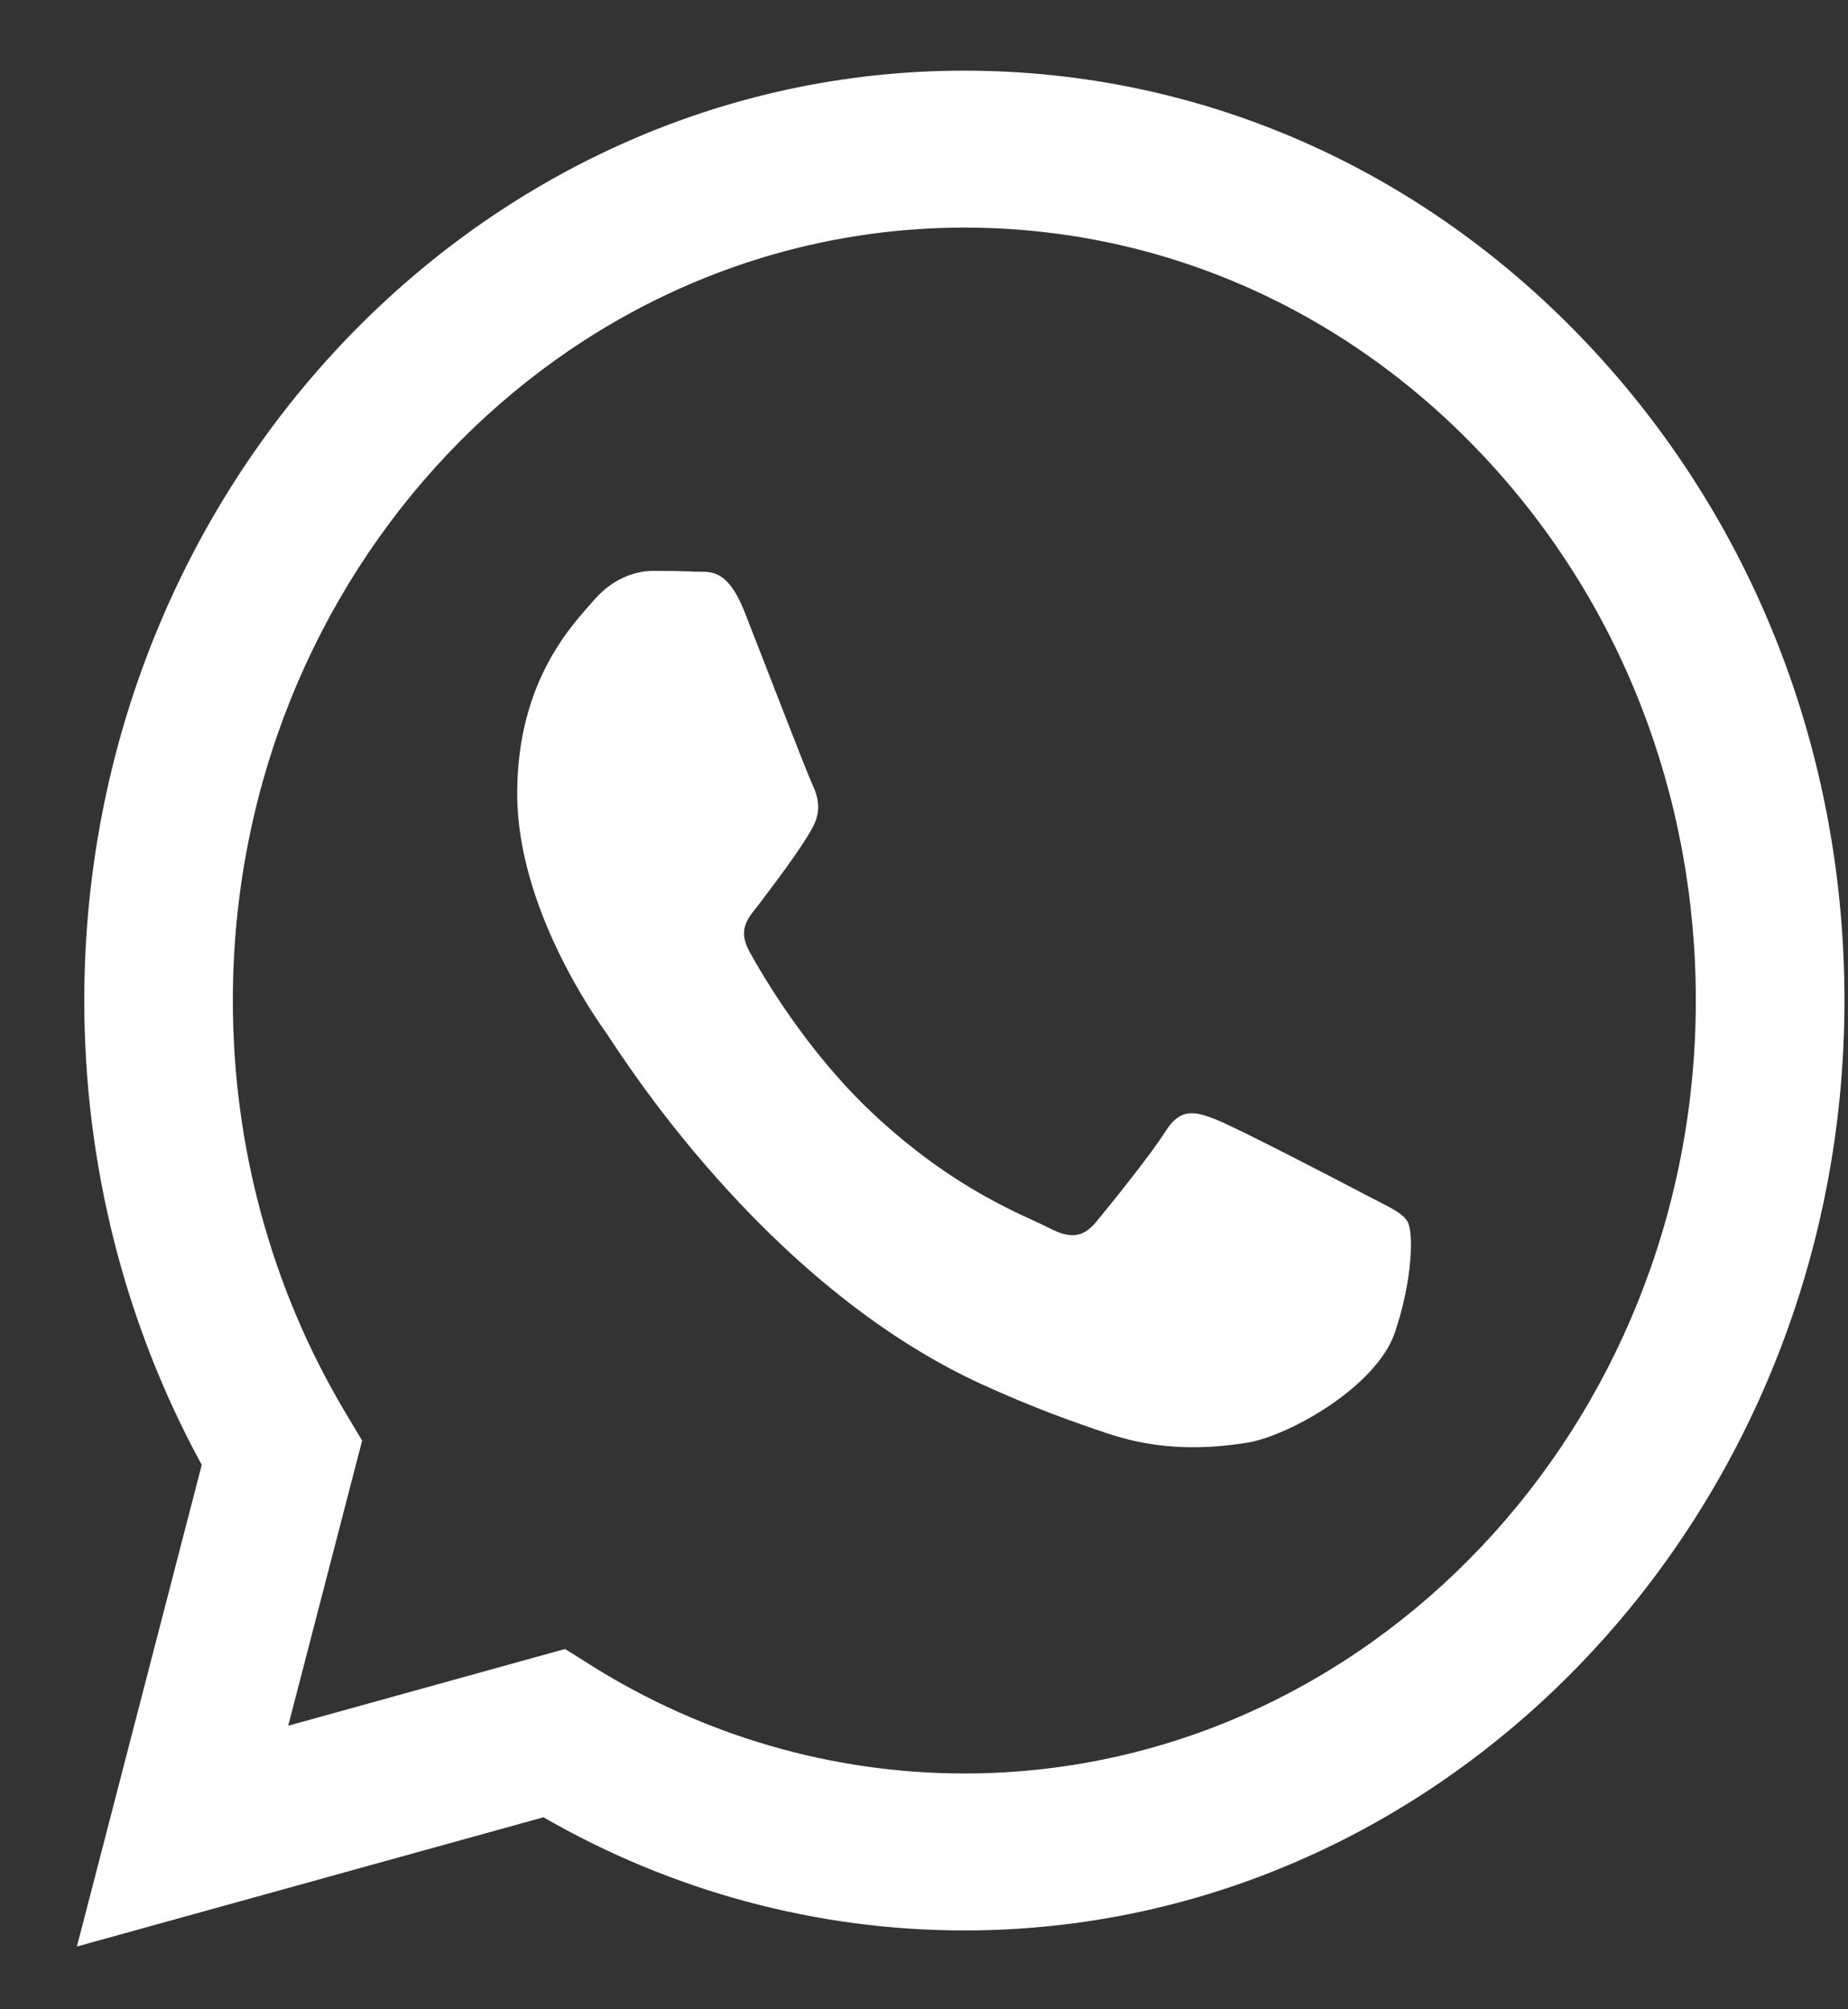 <svg width="23" height="25" viewBox="0 0 23 25" fill="none" xmlns="http://www.w3.org/2000/svg">
<rect x="0" y="0" width="23" height="25" fill="#333333" stroke="none"/>
<path fill-rule="evenodd" clip-rule="evenodd" d="M19.75 4.271C17.683 2.085 14.932 0.88 12.002 0.879C5.965 0.879 1.051 6.067 1.049 12.444C1.048 14.482 1.552 16.472 2.511 18.226L0.957 24.219L6.764 22.611C8.364 23.533 10.165 24.018 11.998 24.019H12.002C18.039 24.019 22.953 18.83 22.956 12.453C22.957 9.363 21.819 6.457 19.75 4.271ZM12.002 22.066H11.998C10.365 22.065 8.763 21.601 7.365 20.726L7.033 20.517L3.587 21.472L4.507 17.924L4.29 17.561C3.379 16.03 2.897 14.261 2.898 12.445C2.9 7.144 6.984 2.832 12.006 2.832C14.438 2.833 16.724 3.834 18.442 5.651C20.161 7.468 21.107 9.884 21.106 12.452C21.104 17.753 17.02 22.066 12.002 22.066ZM16.996 14.866C16.722 14.721 15.377 14.022 15.126 13.926C14.875 13.829 14.693 13.781 14.51 14.07C14.328 14.36 13.803 15.011 13.643 15.203C13.484 15.396 13.324 15.42 13.051 15.276C12.777 15.131 11.895 14.826 10.85 13.841C10.036 13.075 9.487 12.129 9.327 11.839C9.168 11.55 9.326 11.409 9.447 11.25C9.743 10.861 10.04 10.454 10.131 10.261C10.223 10.068 10.177 9.899 10.108 9.755C10.04 9.61 9.493 8.188 9.265 7.609C9.042 7.046 8.817 7.122 8.649 7.113C8.489 7.105 8.307 7.103 8.124 7.103C7.942 7.103 7.645 7.175 7.394 7.465C7.144 7.754 6.437 8.453 6.437 9.875C6.437 11.298 7.417 12.672 7.554 12.865C7.691 13.058 9.484 15.977 12.229 17.228C12.883 17.526 13.392 17.704 13.79 17.837C14.445 18.057 15.042 18.026 15.514 17.952C16.04 17.869 17.133 17.253 17.361 16.578C17.589 15.902 17.589 15.324 17.52 15.203C17.452 15.083 17.27 15.011 16.996 14.866Z" fill="white"/>
</svg>
